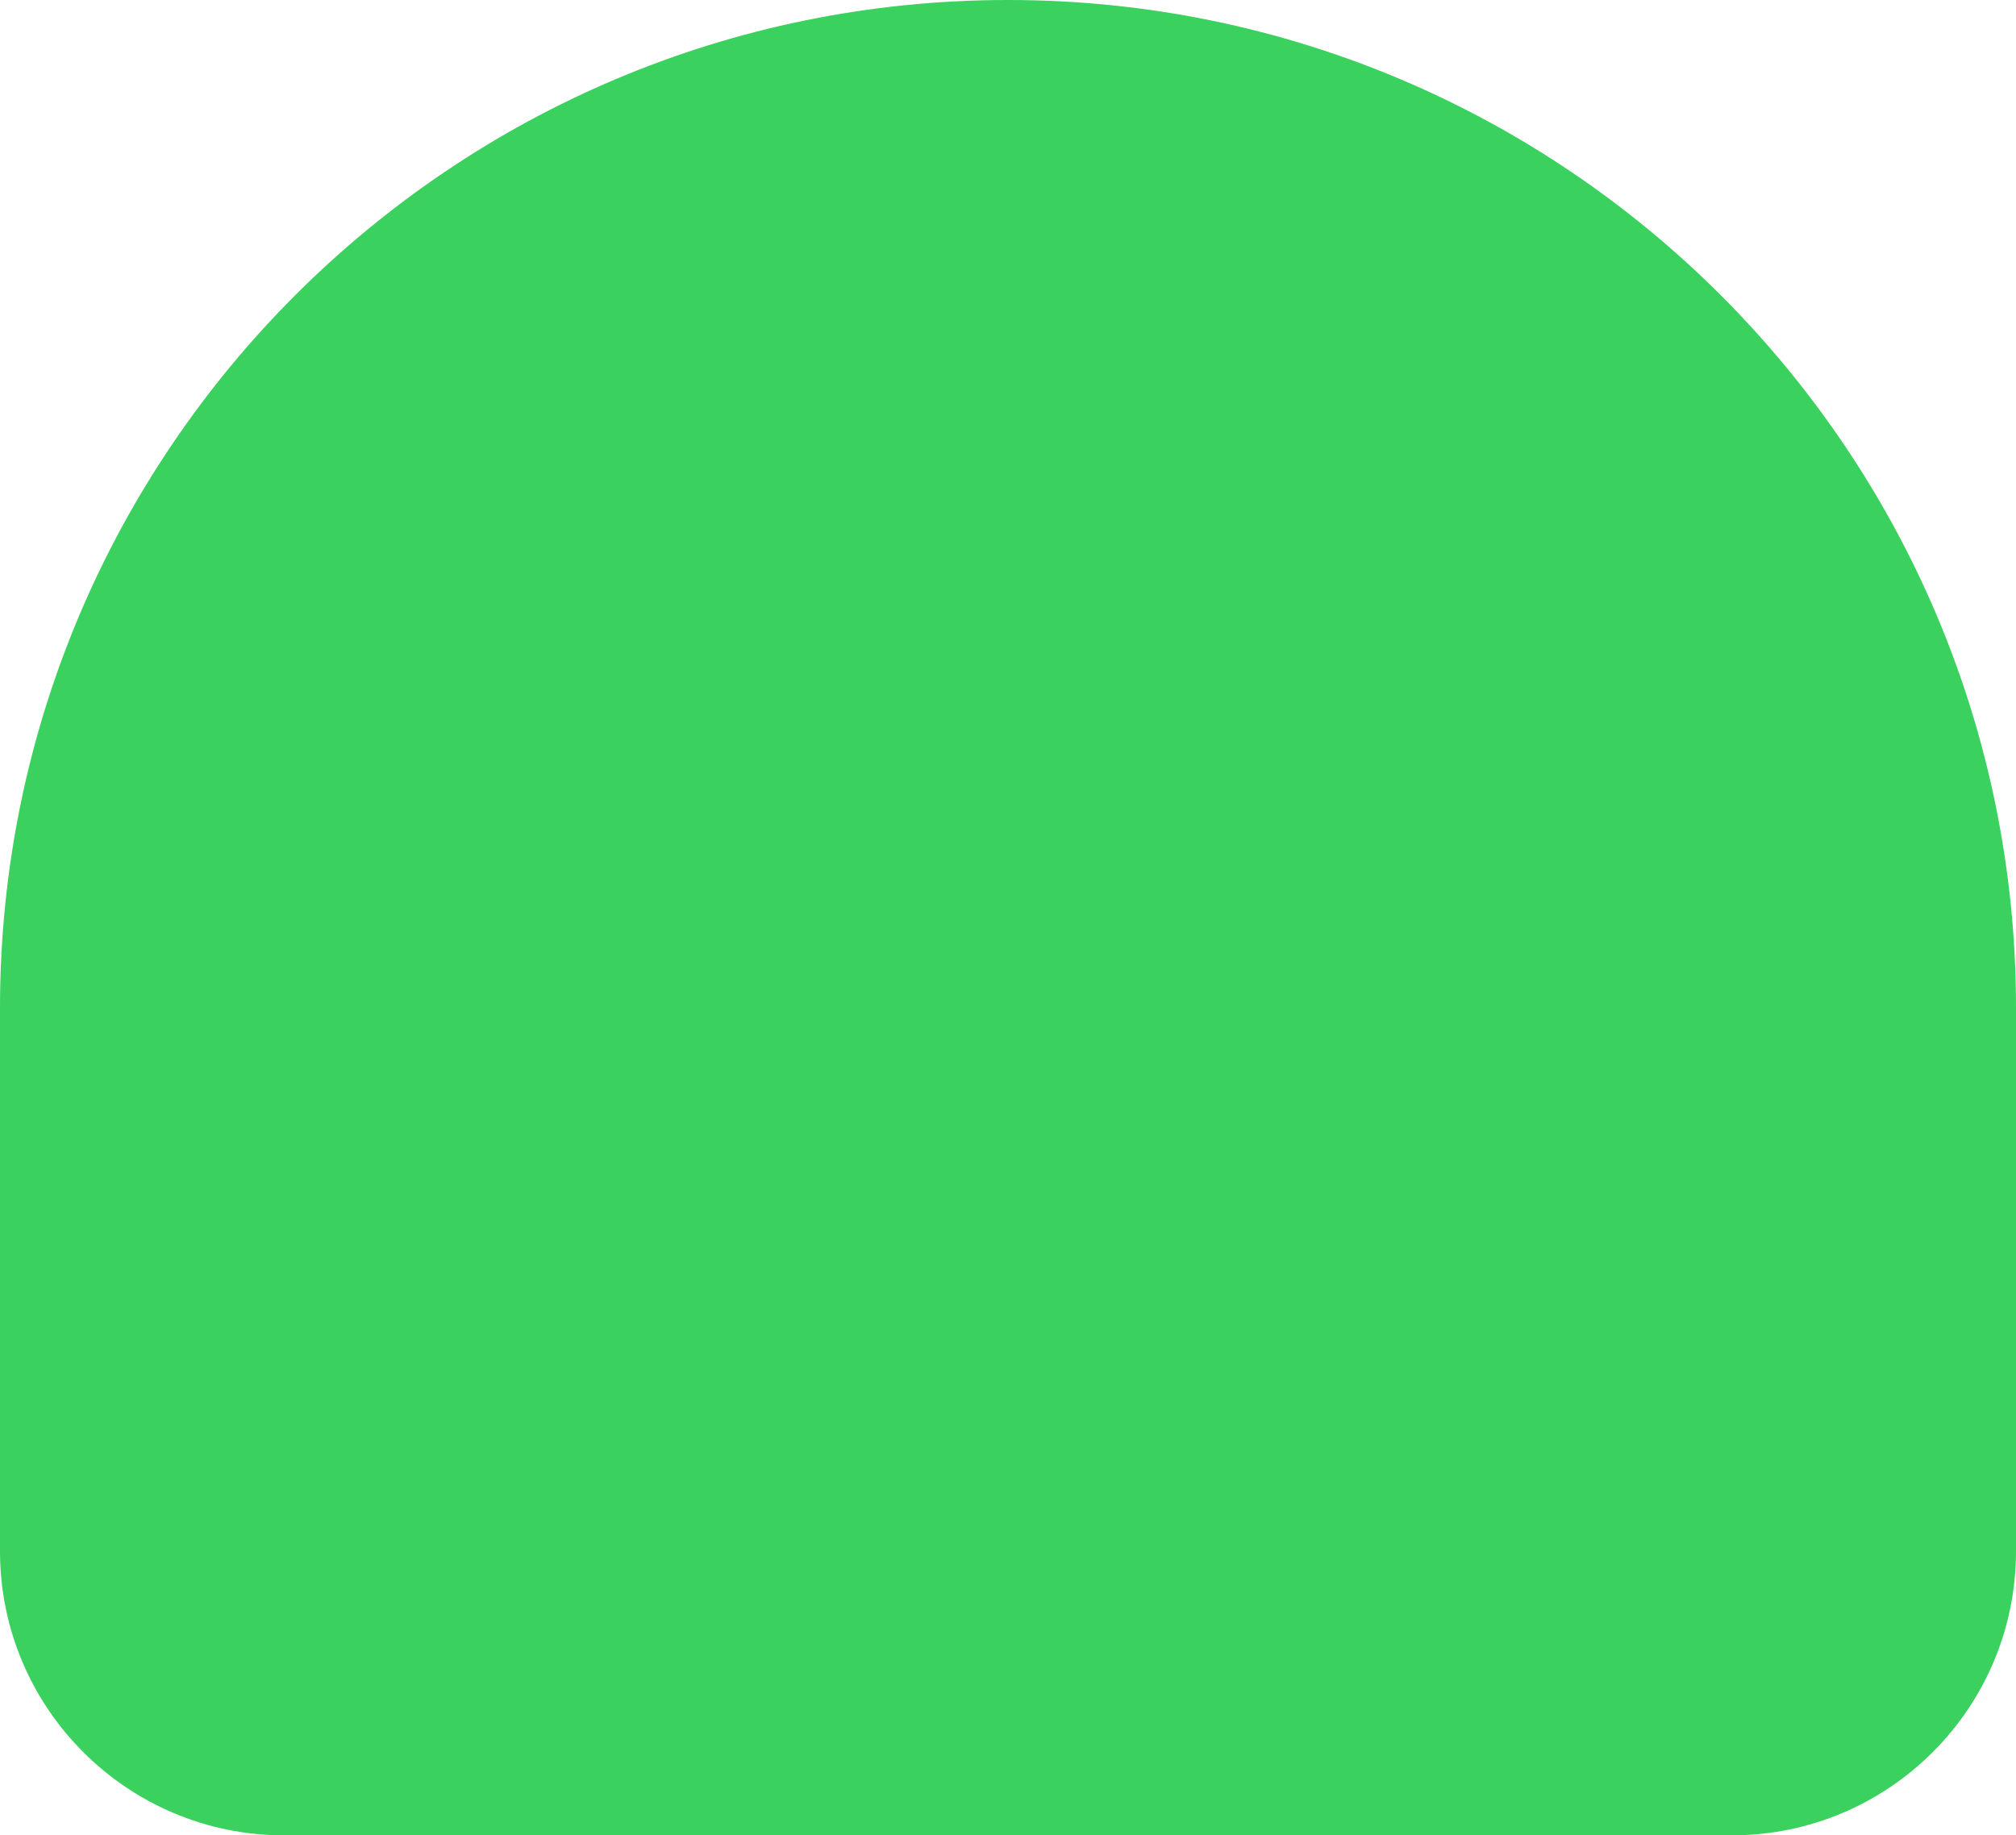 <svg width="123" height="112" viewBox="0 0 123 112" fill="none" xmlns="http://www.w3.org/2000/svg">
<path d="M0 61.5C0 27.535 27.535 0 61.5 0C95.466 0 123 27.535 123 61.5V94.658C123 104.236 115.236 112 105.658 112H17.342C7.764 112 0 104.236 0 94.658V61.5Z" fill="#3AD15E"/>
</svg>
